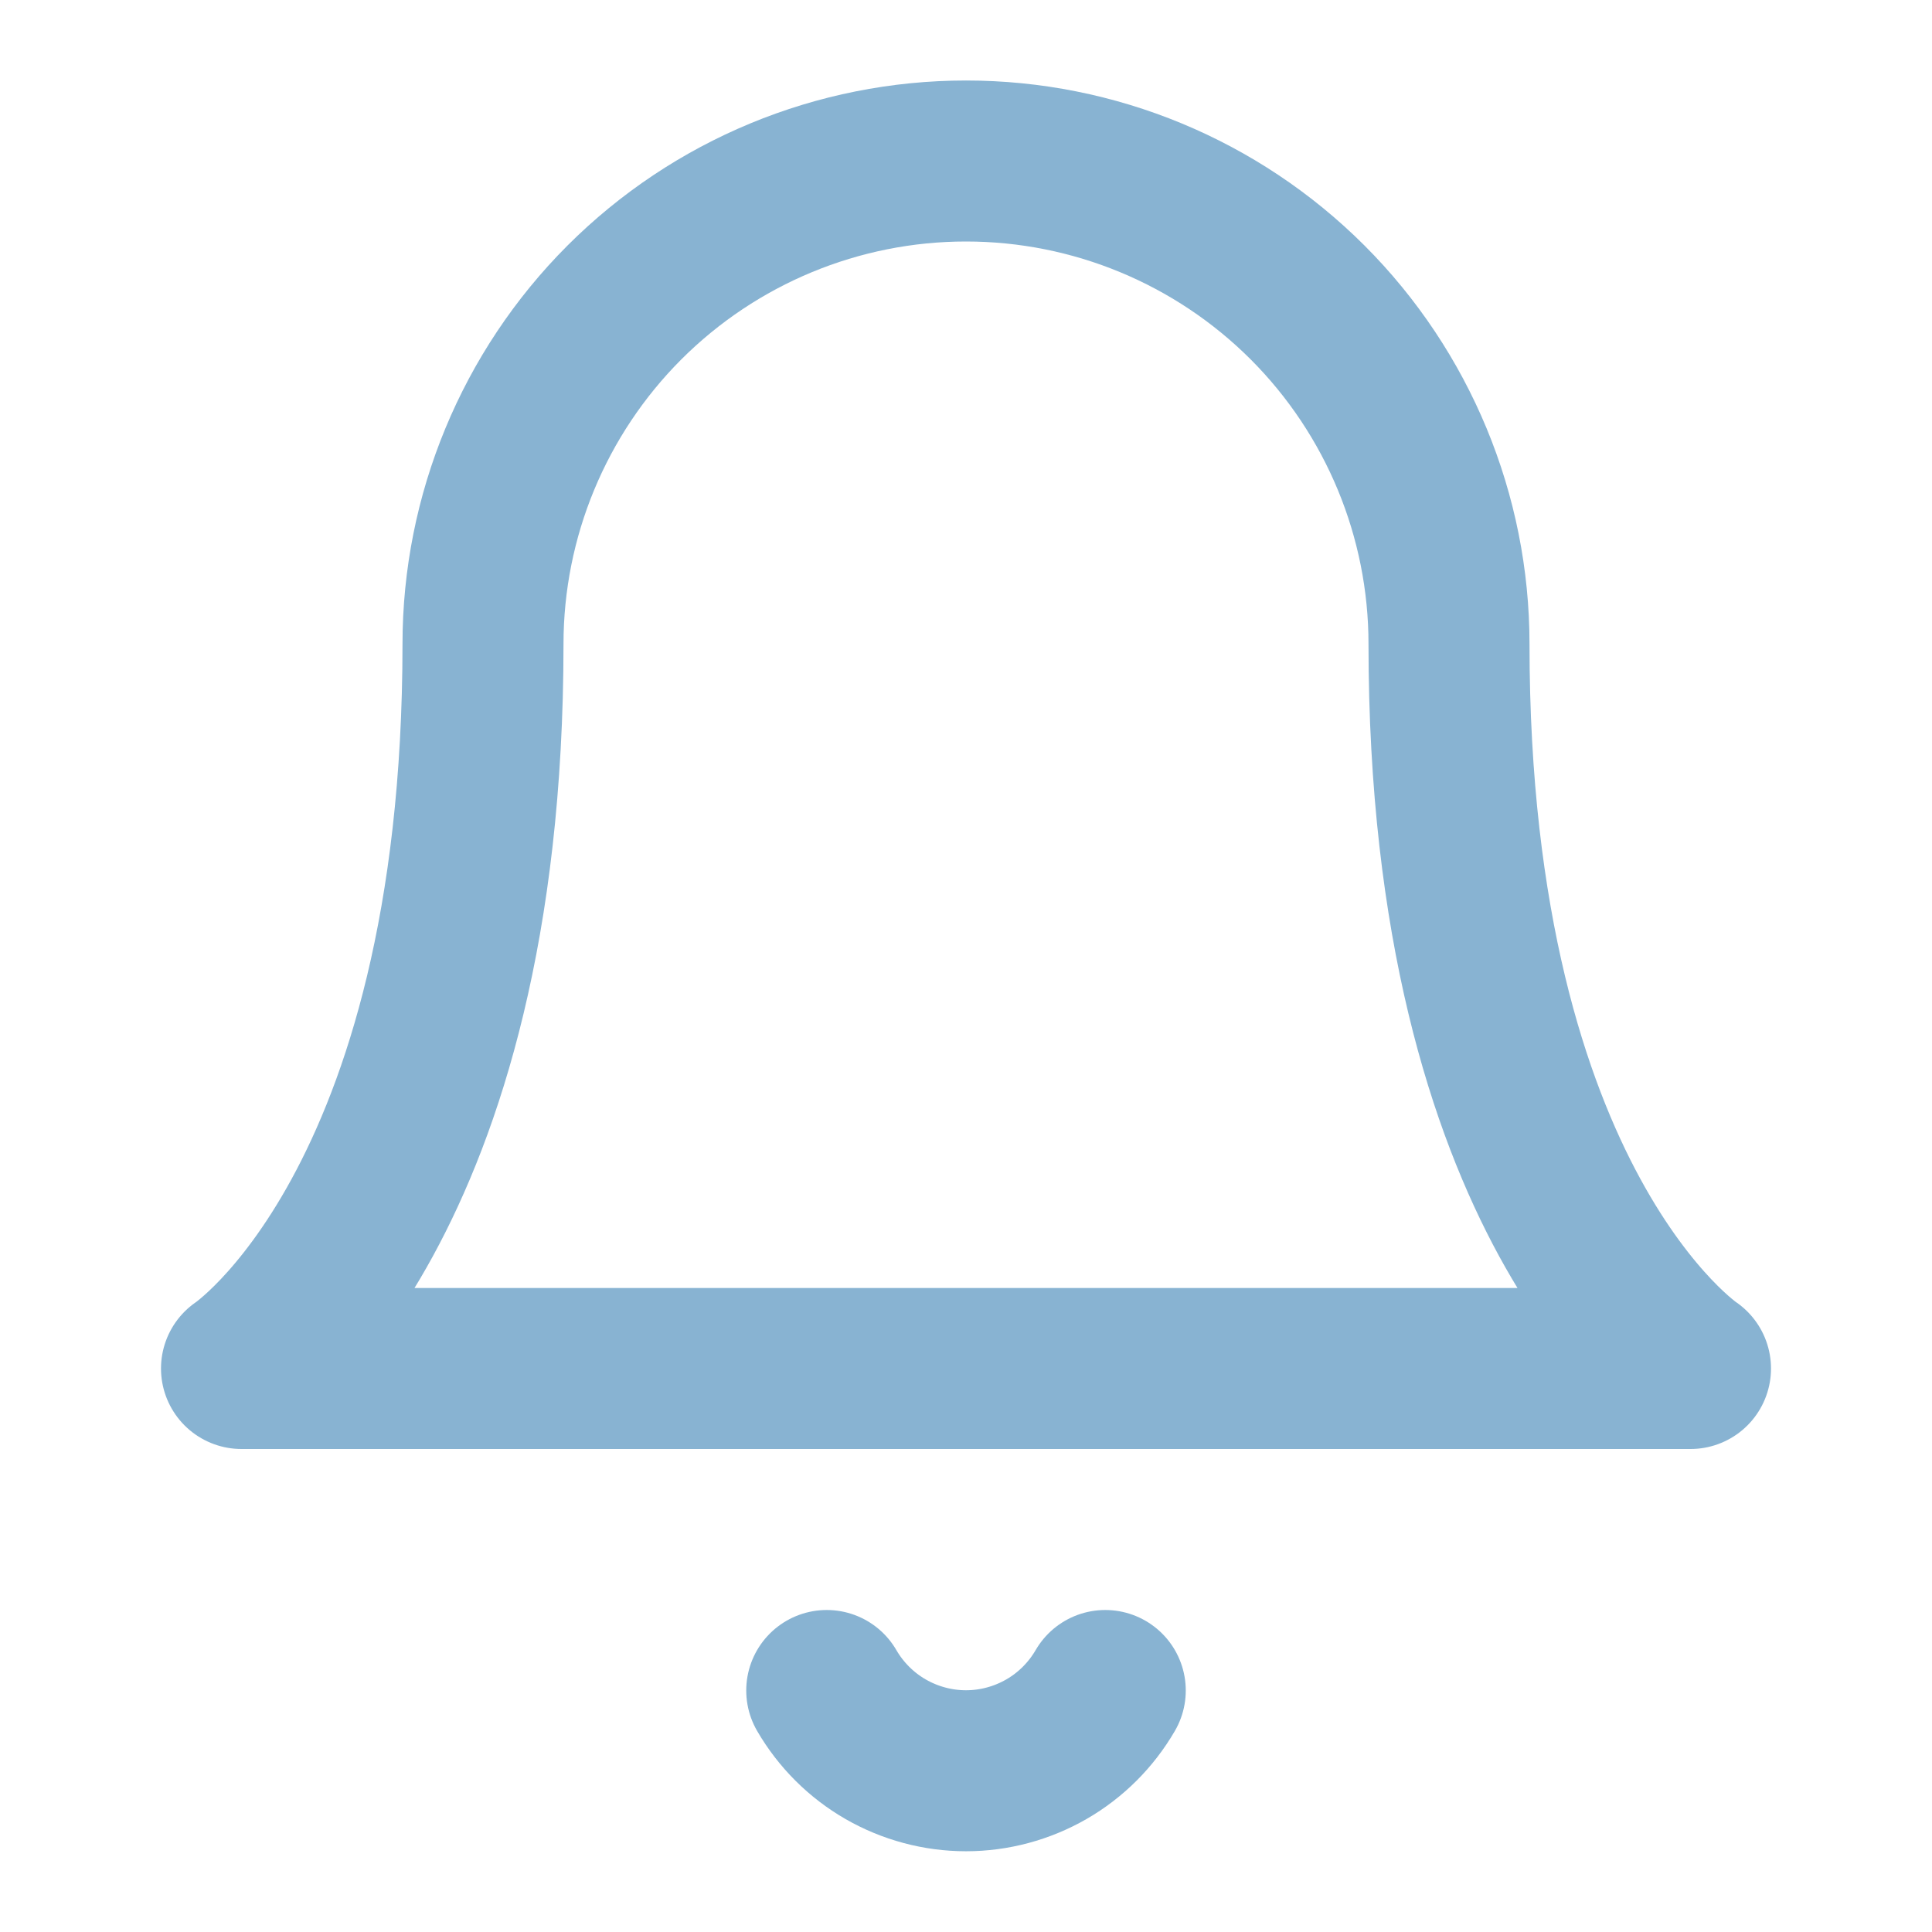 <svg xmlns="http://www.w3.org/2000/svg" width="24" height="24" viewBox="0 0 24 24" fill="none">
	<path d="M18 8C18 6.409 17.368 4.883 16.243 3.757C15.117 2.632 13.591 2 12 2C10.409 2 8.883 2.632 7.757 3.757C6.632 4.883 6 6.409 6 8C6 15 3 17 3 17H21C21 17 18 15 18 8Z" stroke="#88B3D2" stroke-width="2" stroke-linecap="round" stroke-linejoin="round"/>
	<path d="M13.73 21C13.554 21.303 13.302 21.555 12.998 21.73C12.695 21.904 12.35 21.997 12 21.997C11.65 21.997 11.305 21.904 11.002 21.73C10.698 21.555 10.446 21.303 10.27 21" stroke="#88B3D2" stroke-width="2" stroke-linecap="round" stroke-linejoin="round"/>
</svg>
